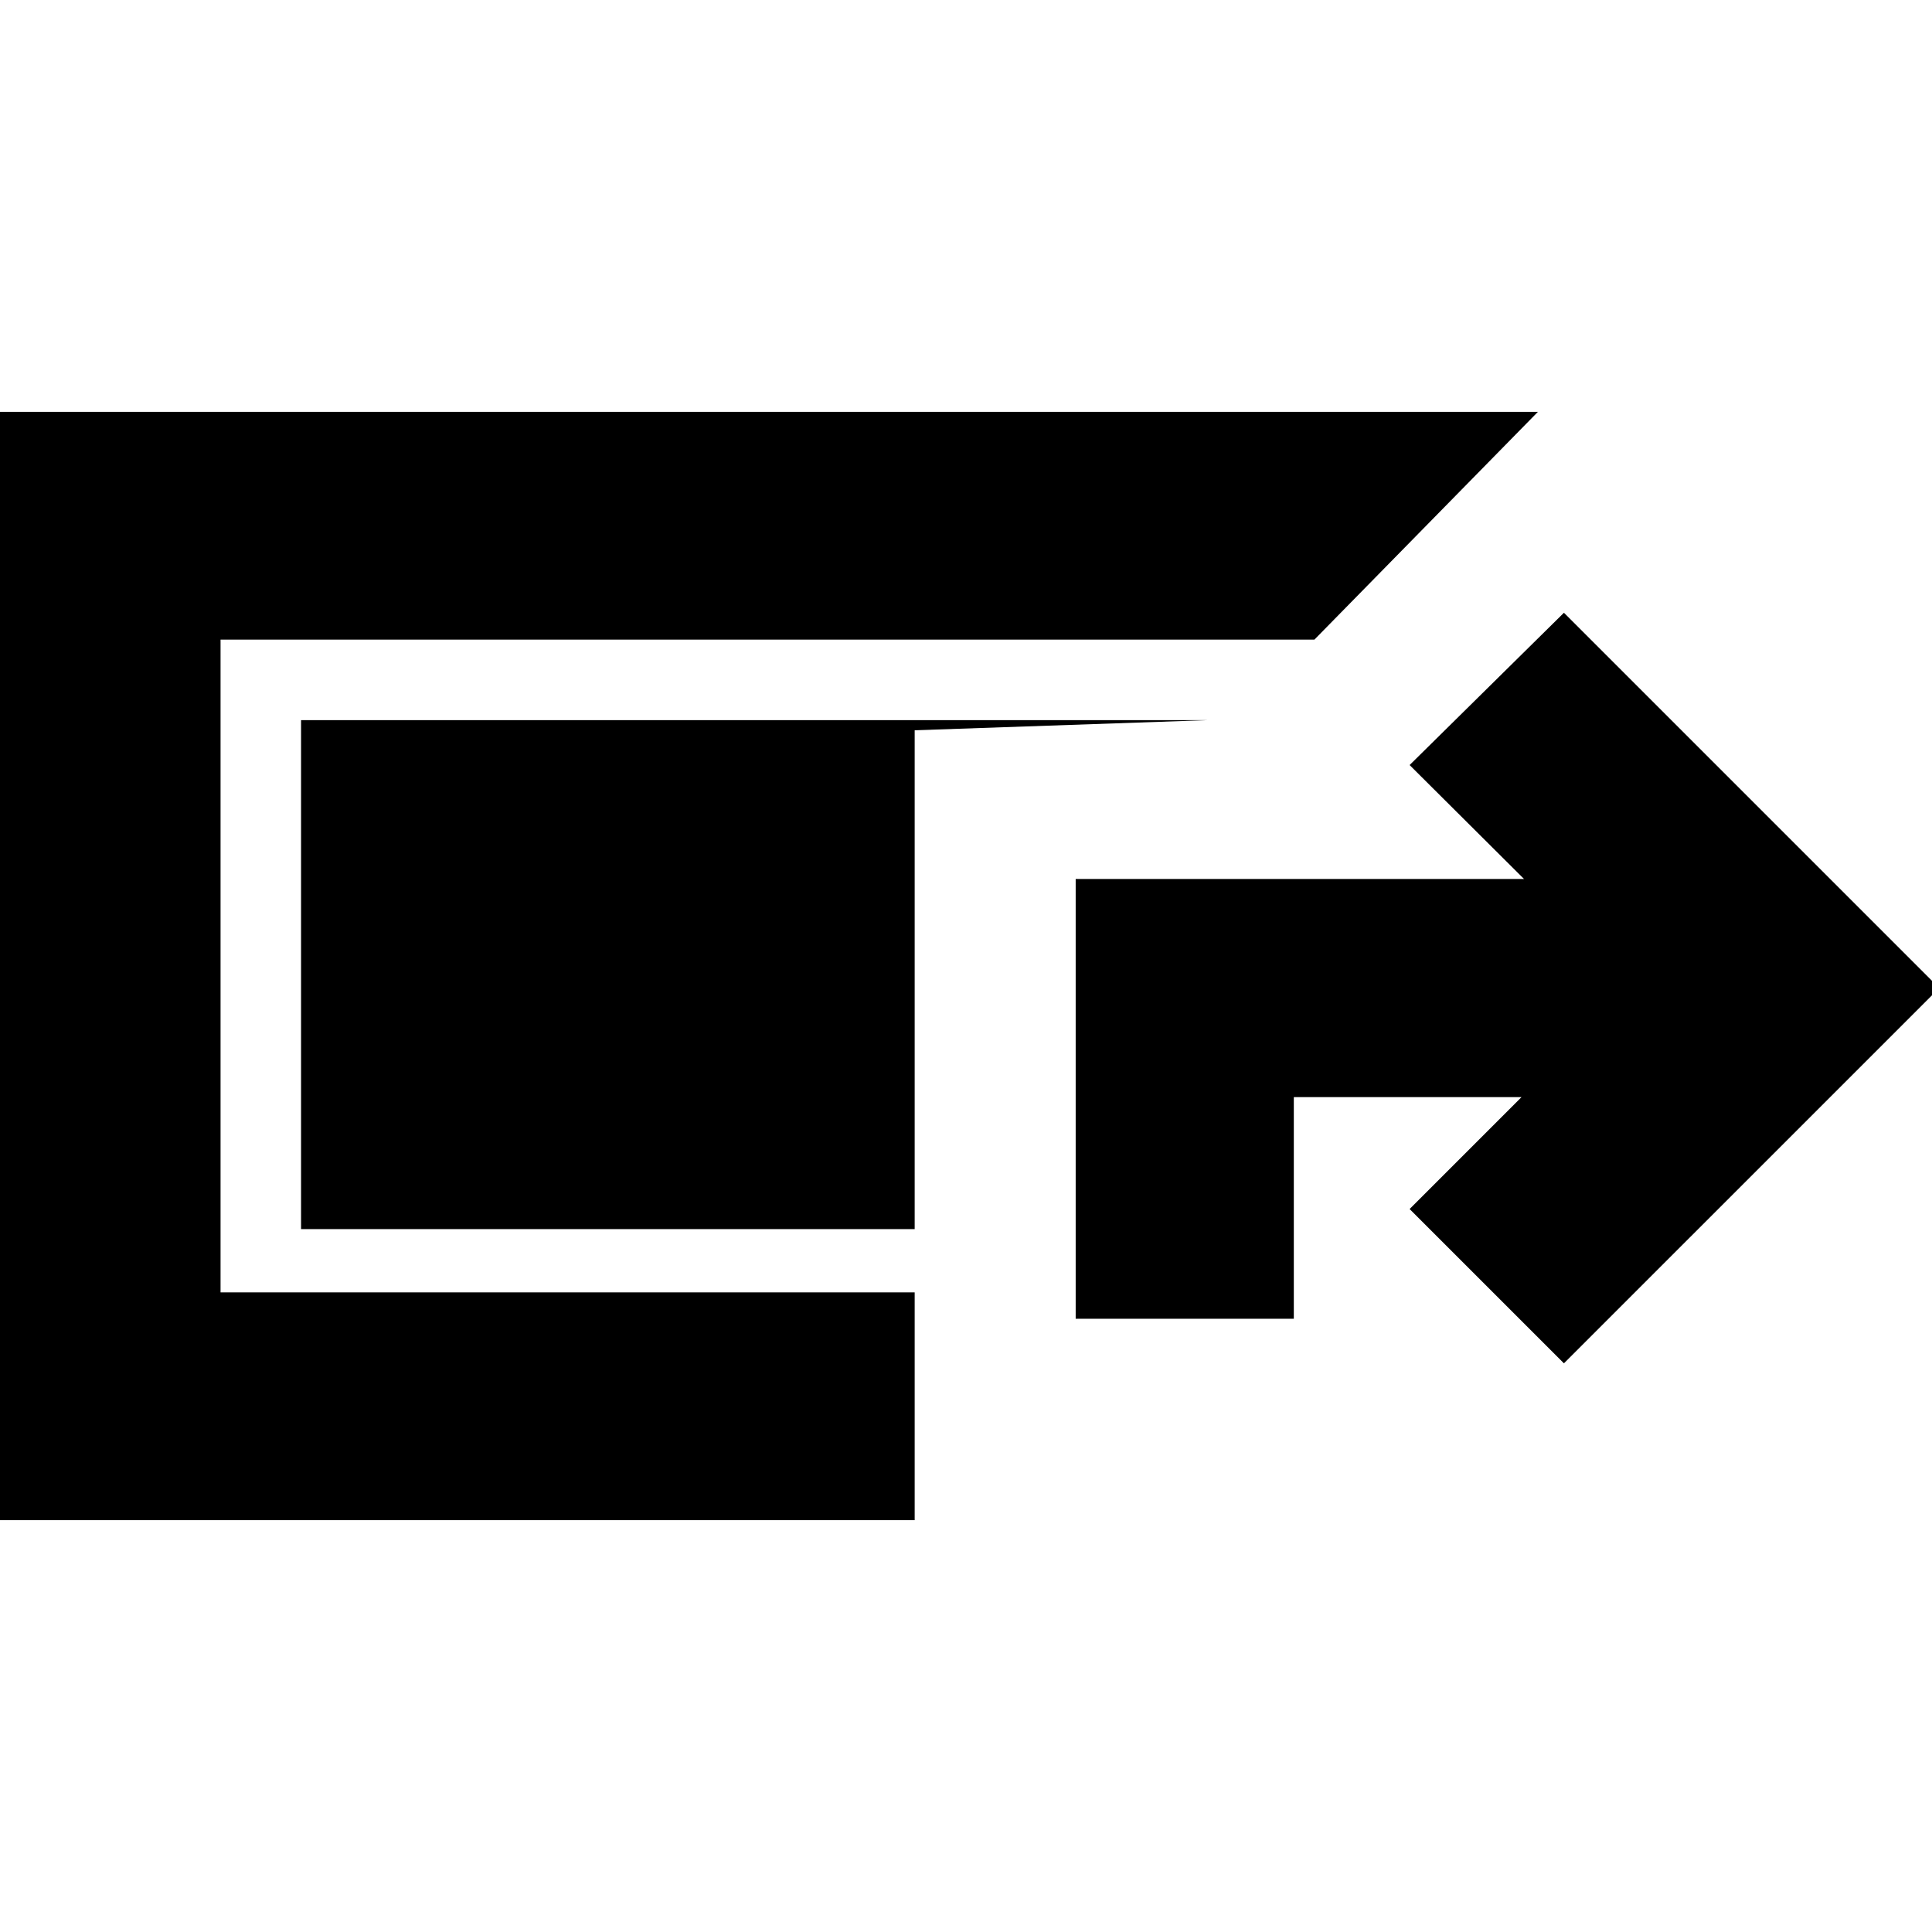 <svg xmlns="http://www.w3.org/2000/svg" height="24" viewBox="0 -960 960 960" width="24"><path d="M-3.59-204.65v-550.7h767.76L653.11-642.17H109.59v324.34H454.5v113.18H-3.59ZM534.5-304.72v-218.52h222.78l-56.85-56.61 76.68-75.67 186.48 186.48-186.48 186.47-76.68-76.67 55.61-55.61H642.89v110.13H534.5Zm-80-44.54H149.59v-252.91h450.8l-145.89 5.04v247.87Z"/></svg>